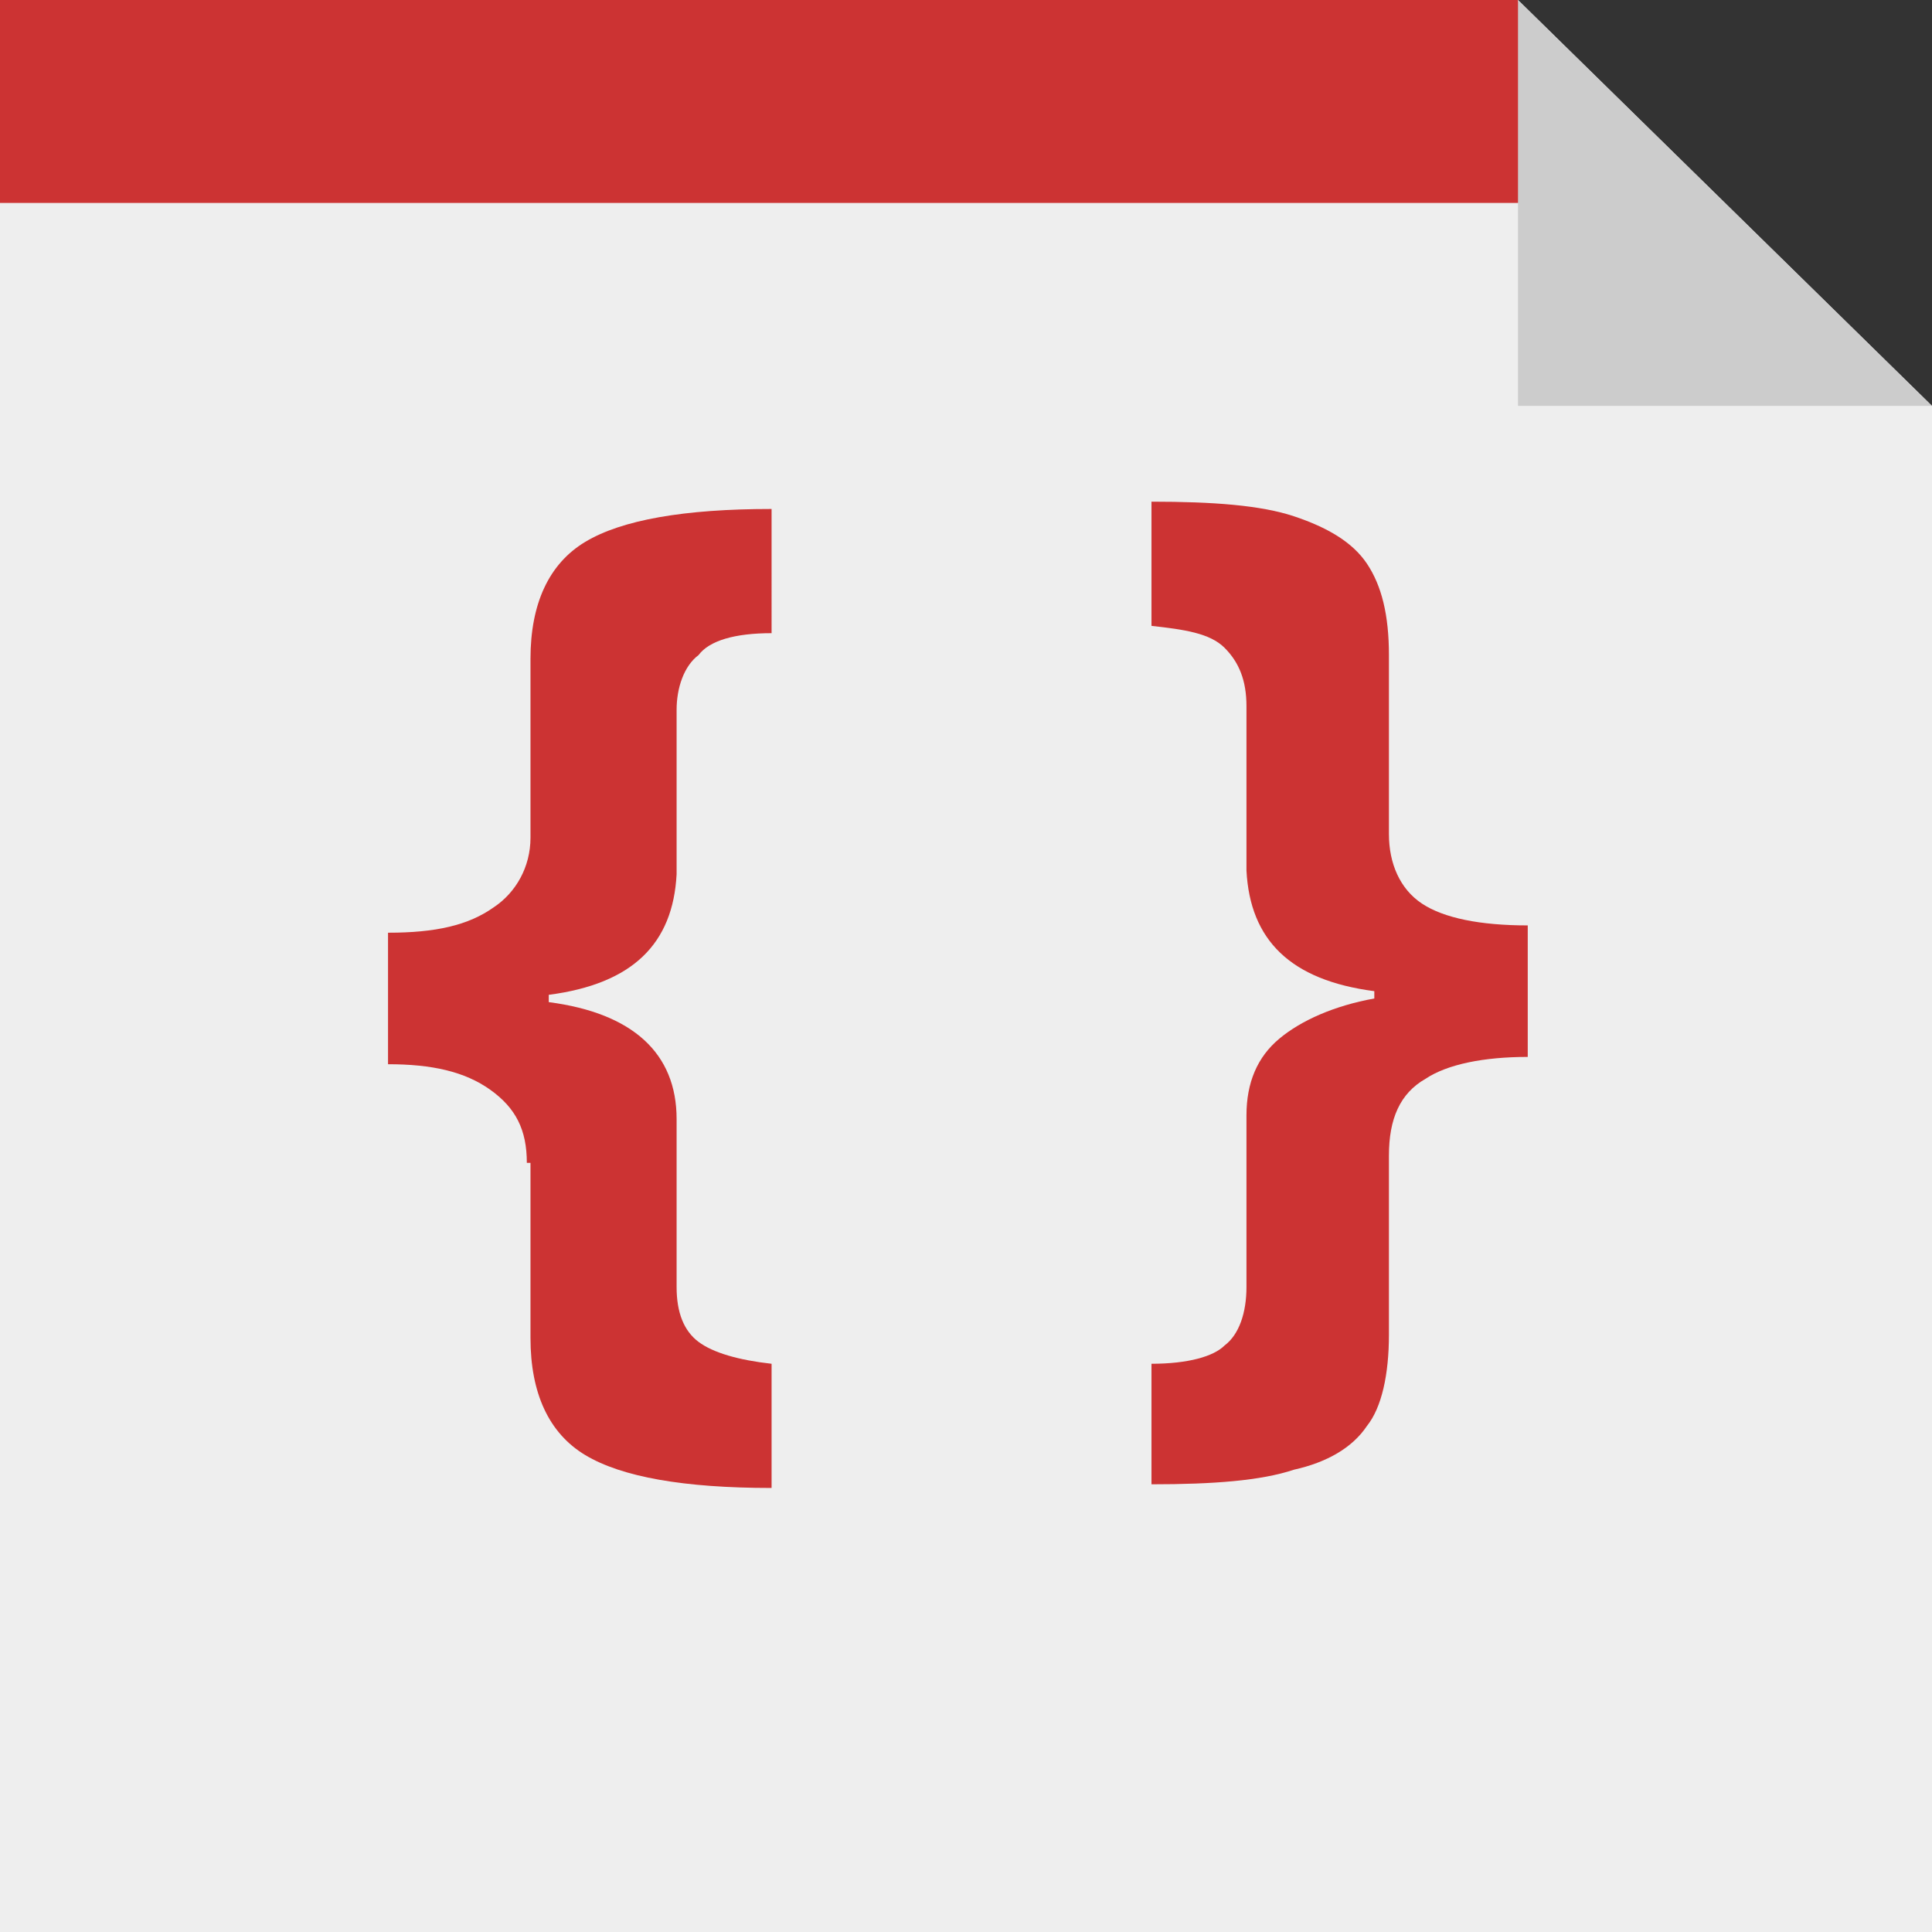 <svg version="1.1" xmlns="http://www.w3.org/2000/svg" viewBox="32 0 238 238">
<rect x="32" y="0" width="238" height="238" fill="#333333" stroke="none"/>
<g>
	<polygon style="fill:#EEE;" points="219,0 32,0 32,238 270,238 270,50"/>
	<polygon style="fill:#C33;" points="227,25 32,25 32,0 219,0"/>
	<polygon style="fill:#CCC;" points="219,50 270,50 219,0"/>
	<g transform="matrix(4.5,0,0,4.5,15,-30)">
		<path style="fill:#C33;" d="M18.2,38.5c0-0.9-0.3-1.5-1-2c-0.7-0.5-1.6-0.7-2.8-0.7v-3.6c1.3,0,2.2-0.2,2.9-0.7c0.6-0.4,1-1.1,1-1.9v-0.1
			v-4.8c0-1.5,0.5-2.6,1.5-3.2s2.7-0.9,5.1-0.9V24c-1,0-1.7,0.2-2,0.6c-0.4,0.3-0.6,0.9-0.6,1.5v4.5c-0.1,1.9-1.2,3-3.5,3.3v0.2
			c2.3,0.3,3.5,1.4,3.5,3.2v0.1v4.5c0,0.7,0.2,1.2,0.6,1.5c0.4,0.3,1.1,0.5,2,0.6v3.4c-2.4,0-4.1-0.3-5.1-0.9
			c-1-0.6-1.5-1.7-1.5-3.2V38.5z"/>
		<path style="fill:#C33;" d="M41.8,43.2c0,1.1-0.2,2-0.6,2.5c-0.4,0.6-1.1,1-2,1.2c-0.9,0.3-2.2,0.4-3.9,0.4V44c1,0,1.7-0.2,2-0.5
			c0.4-0.3,0.6-0.9,0.6-1.6v-4.5v-0.2c0-0.9,0.3-1.6,0.9-2.1c0.6-0.5,1.5-0.9,2.6-1.1v-0.2c-2.3-0.3-3.4-1.4-3.5-3.3v-4.5
			c0-0.7-0.2-1.2-0.6-1.6s-1.1-0.5-2-0.6v-3.4c1.7,0,3,0.1,3.9,0.4c0.9,0.3,1.6,0.7,2,1.3c0.4,0.6,0.6,1.4,0.6,2.5v4.8v0.1
			c0,0.8,0.3,1.5,0.9,1.9c0.6,0.4,1.6,0.6,2.9,0.6v3.6c-1.2,0-2.2,0.2-2.8,0.6c-0.7,0.4-1,1.1-1,2.1V43.2z"/>
	</g>
</g>
</svg>
